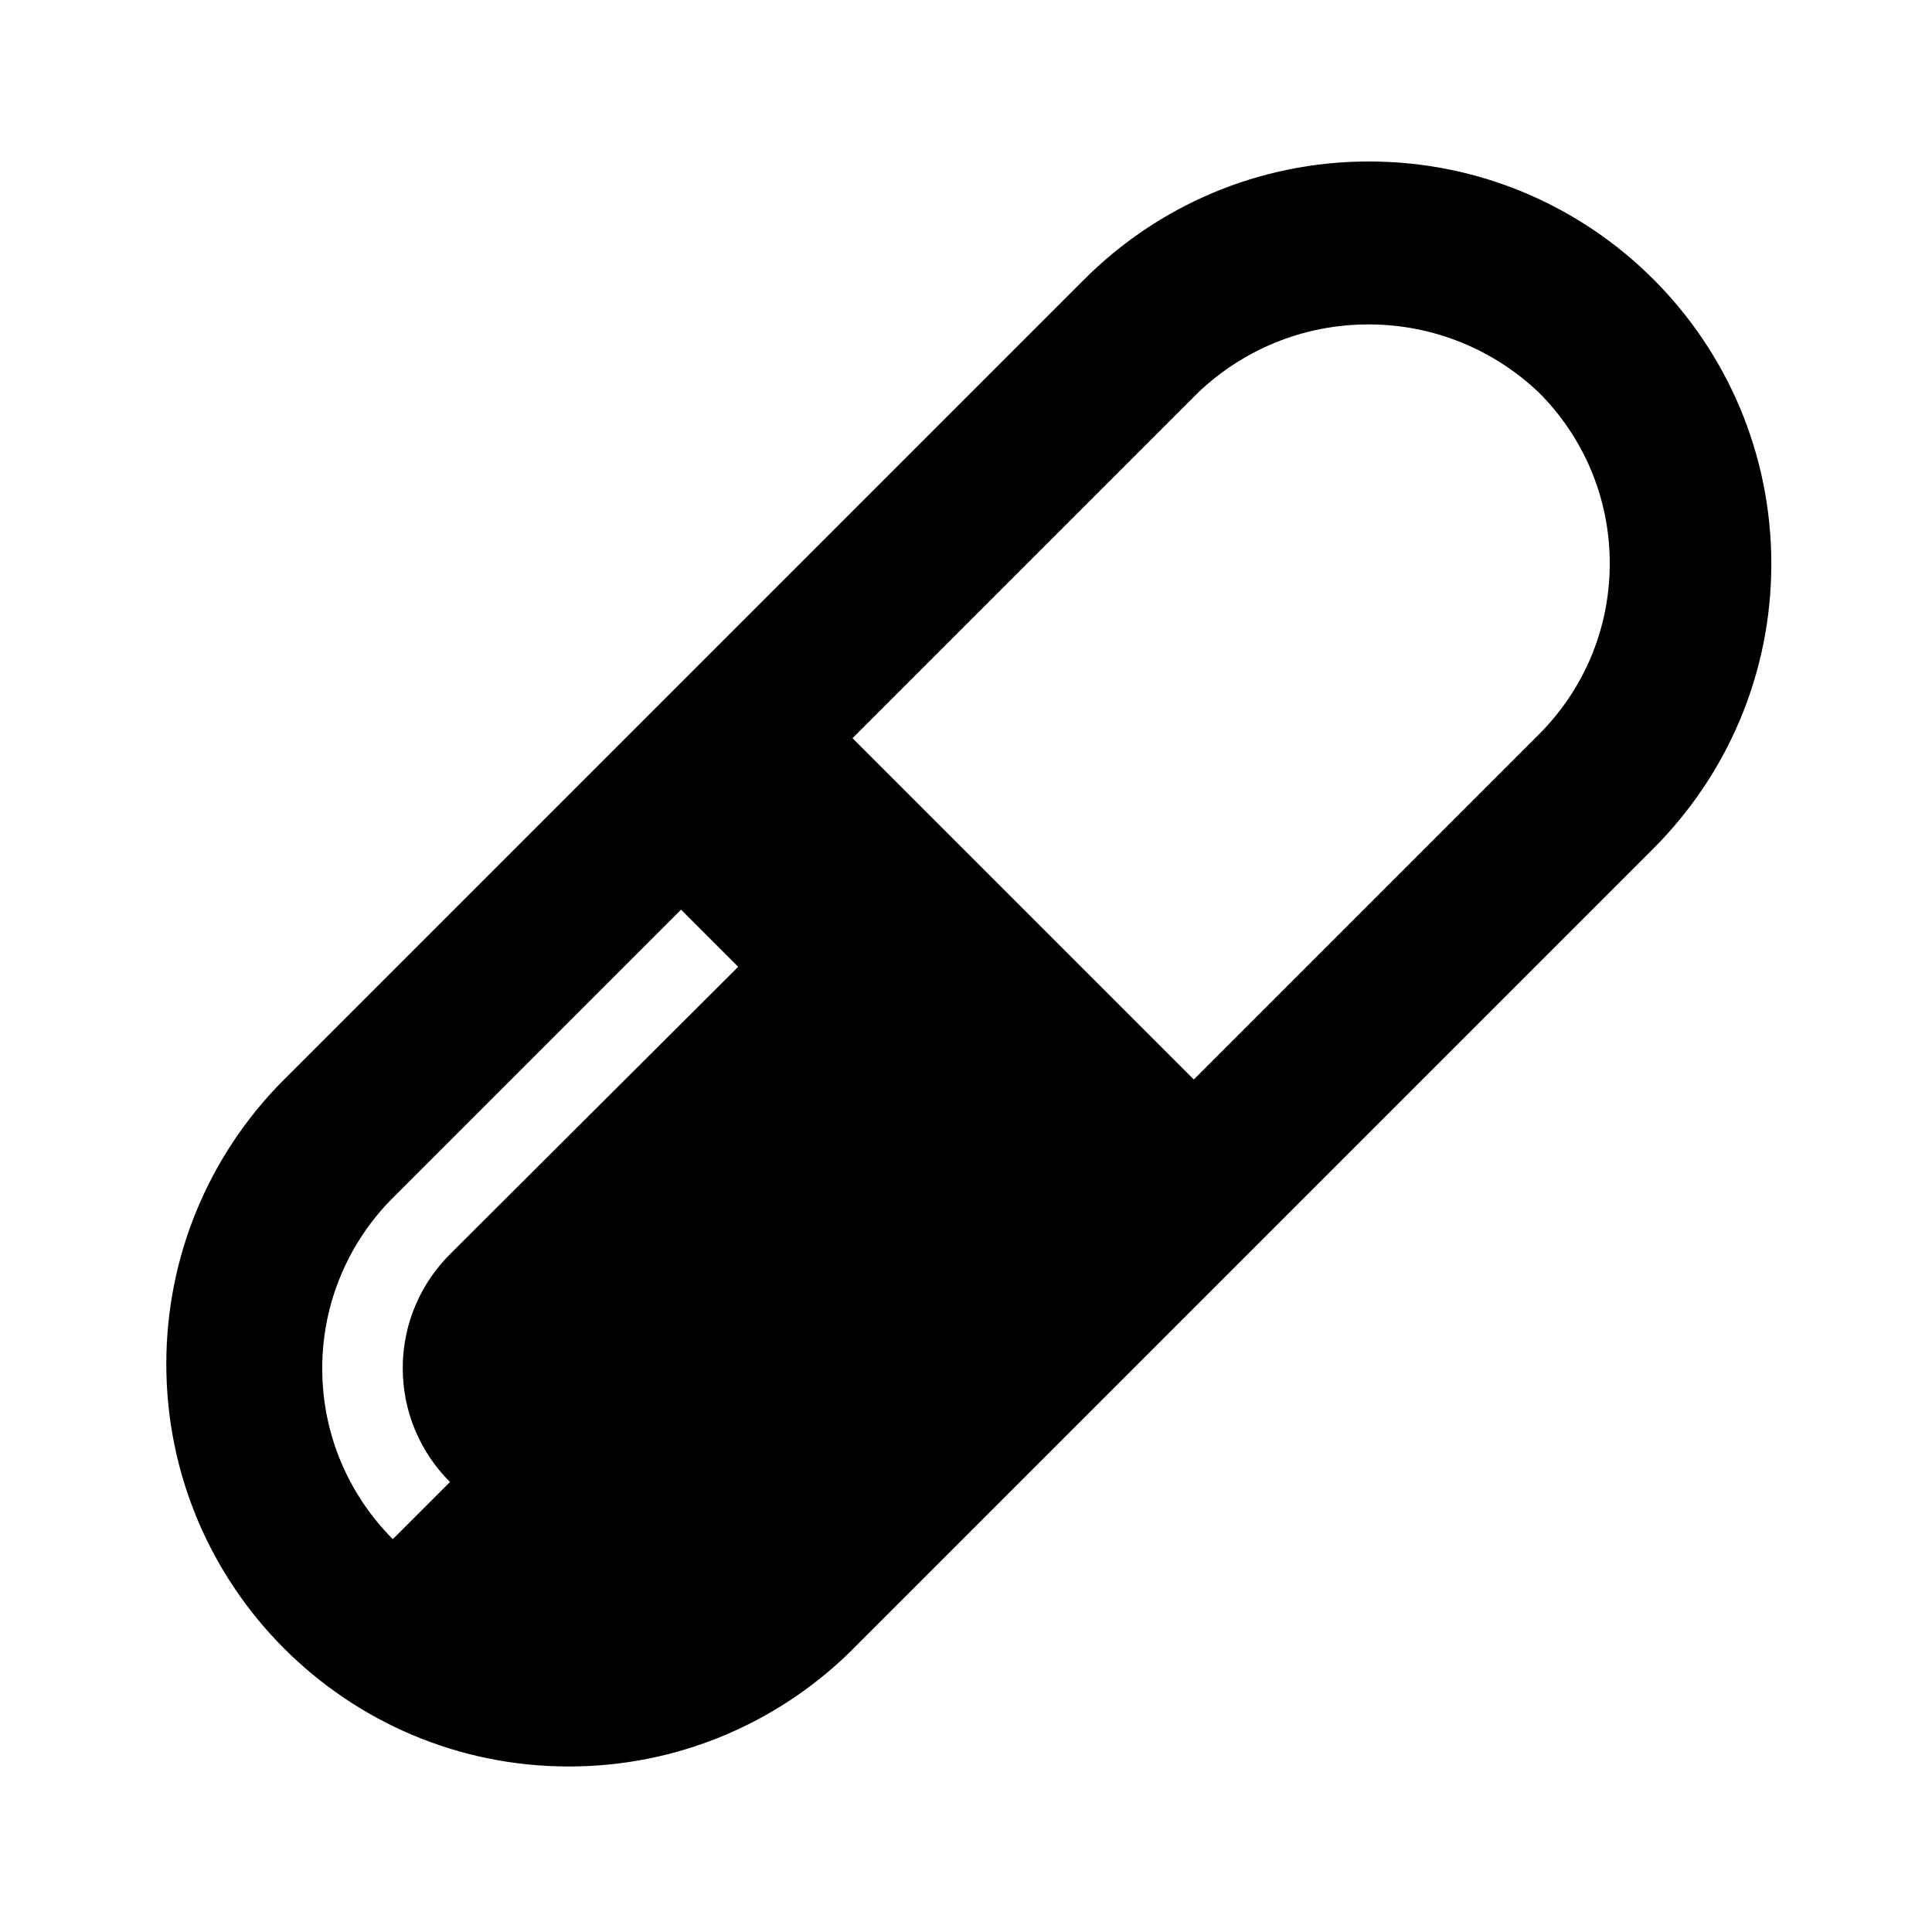 <!-- Generated by IcoMoon.io -->
<svg version="1.1" xmlns="http://www.w3.org/2000/svg" width="24" height="24" viewBox="0 0 24 24">
<title>pill-bold</title>
<path d="M20.54 3.47c-0.905-0.905-2.155-1.464-3.535-1.464s-2.63 0.559-3.535 1.464l-10 10c-0.868 0.898-1.404 2.123-1.404 3.474 0 2.761 2.239 5 5 5 1.35 0 2.575-0.535 3.475-1.405l-0.001 0.001 10-10c0.904-0.905 1.464-2.155 1.464-3.535s-0.559-2.63-1.464-3.535l0 0zM19.12 9.12l-4.29 4.29-4.24-4.24 4.29-4.29c0.55-0.526 1.297-0.85 2.12-0.85s1.57 0.324 2.121 0.851l-0.001-0.001c0.542 0.543 0.877 1.292 0.877 2.12s-0.335 1.577-0.877 2.12l0-0zM4.88 19.12c-0.542-0.543-0.877-1.292-0.877-2.12s0.335-1.577 0.877-2.12l3.58-3.58 0.71 0.71-3.58 3.57c-0.362 0.362-0.587 0.862-0.587 1.415s0.224 1.053 0.587 1.415l0 0z"></path>
</svg>

